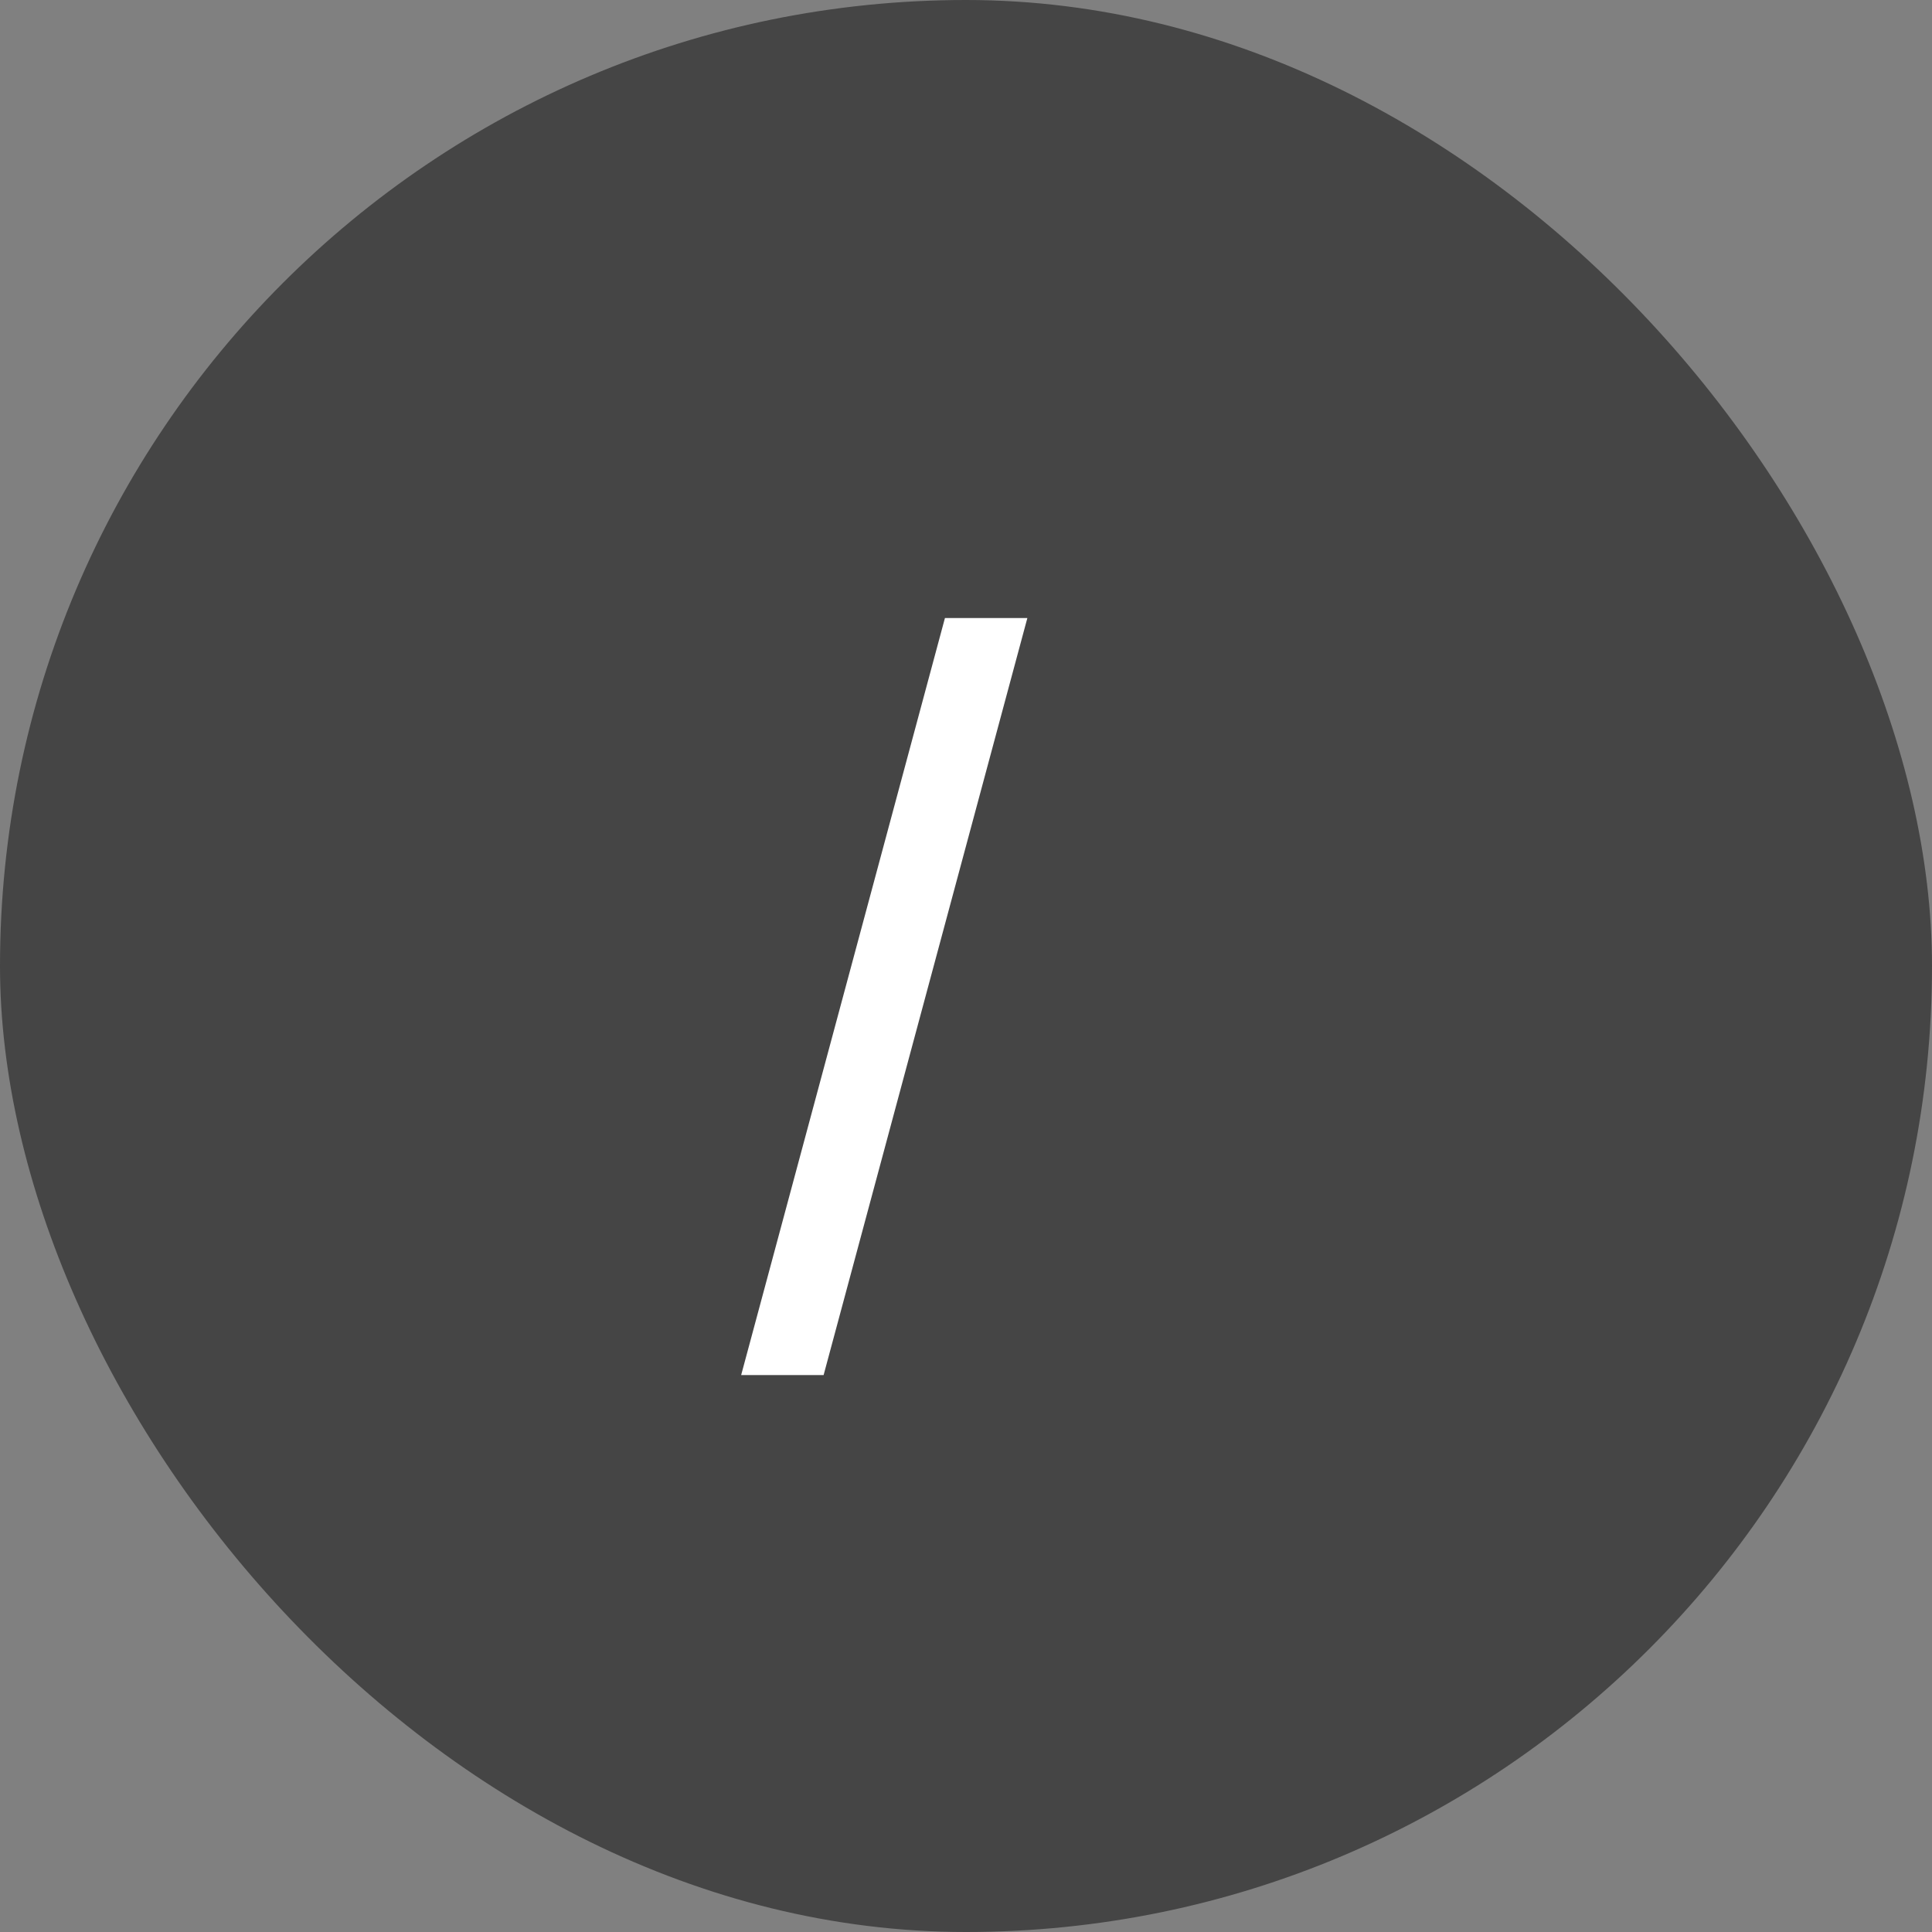 <svg width="80" height="80" viewBox="0 0 80 80" fill="none" xmlns="http://www.w3.org/2000/svg">
<rect x="0" y="0" width="80" height="80" fill="#808080" stroke="none"/>
<rect width="80" height="80" rx="40" fill="#454545"/>
<path d="M42.541 25.591L34.104 56.938H30.69L39.128 25.591H42.541Z" fill="white"/>
</svg>
